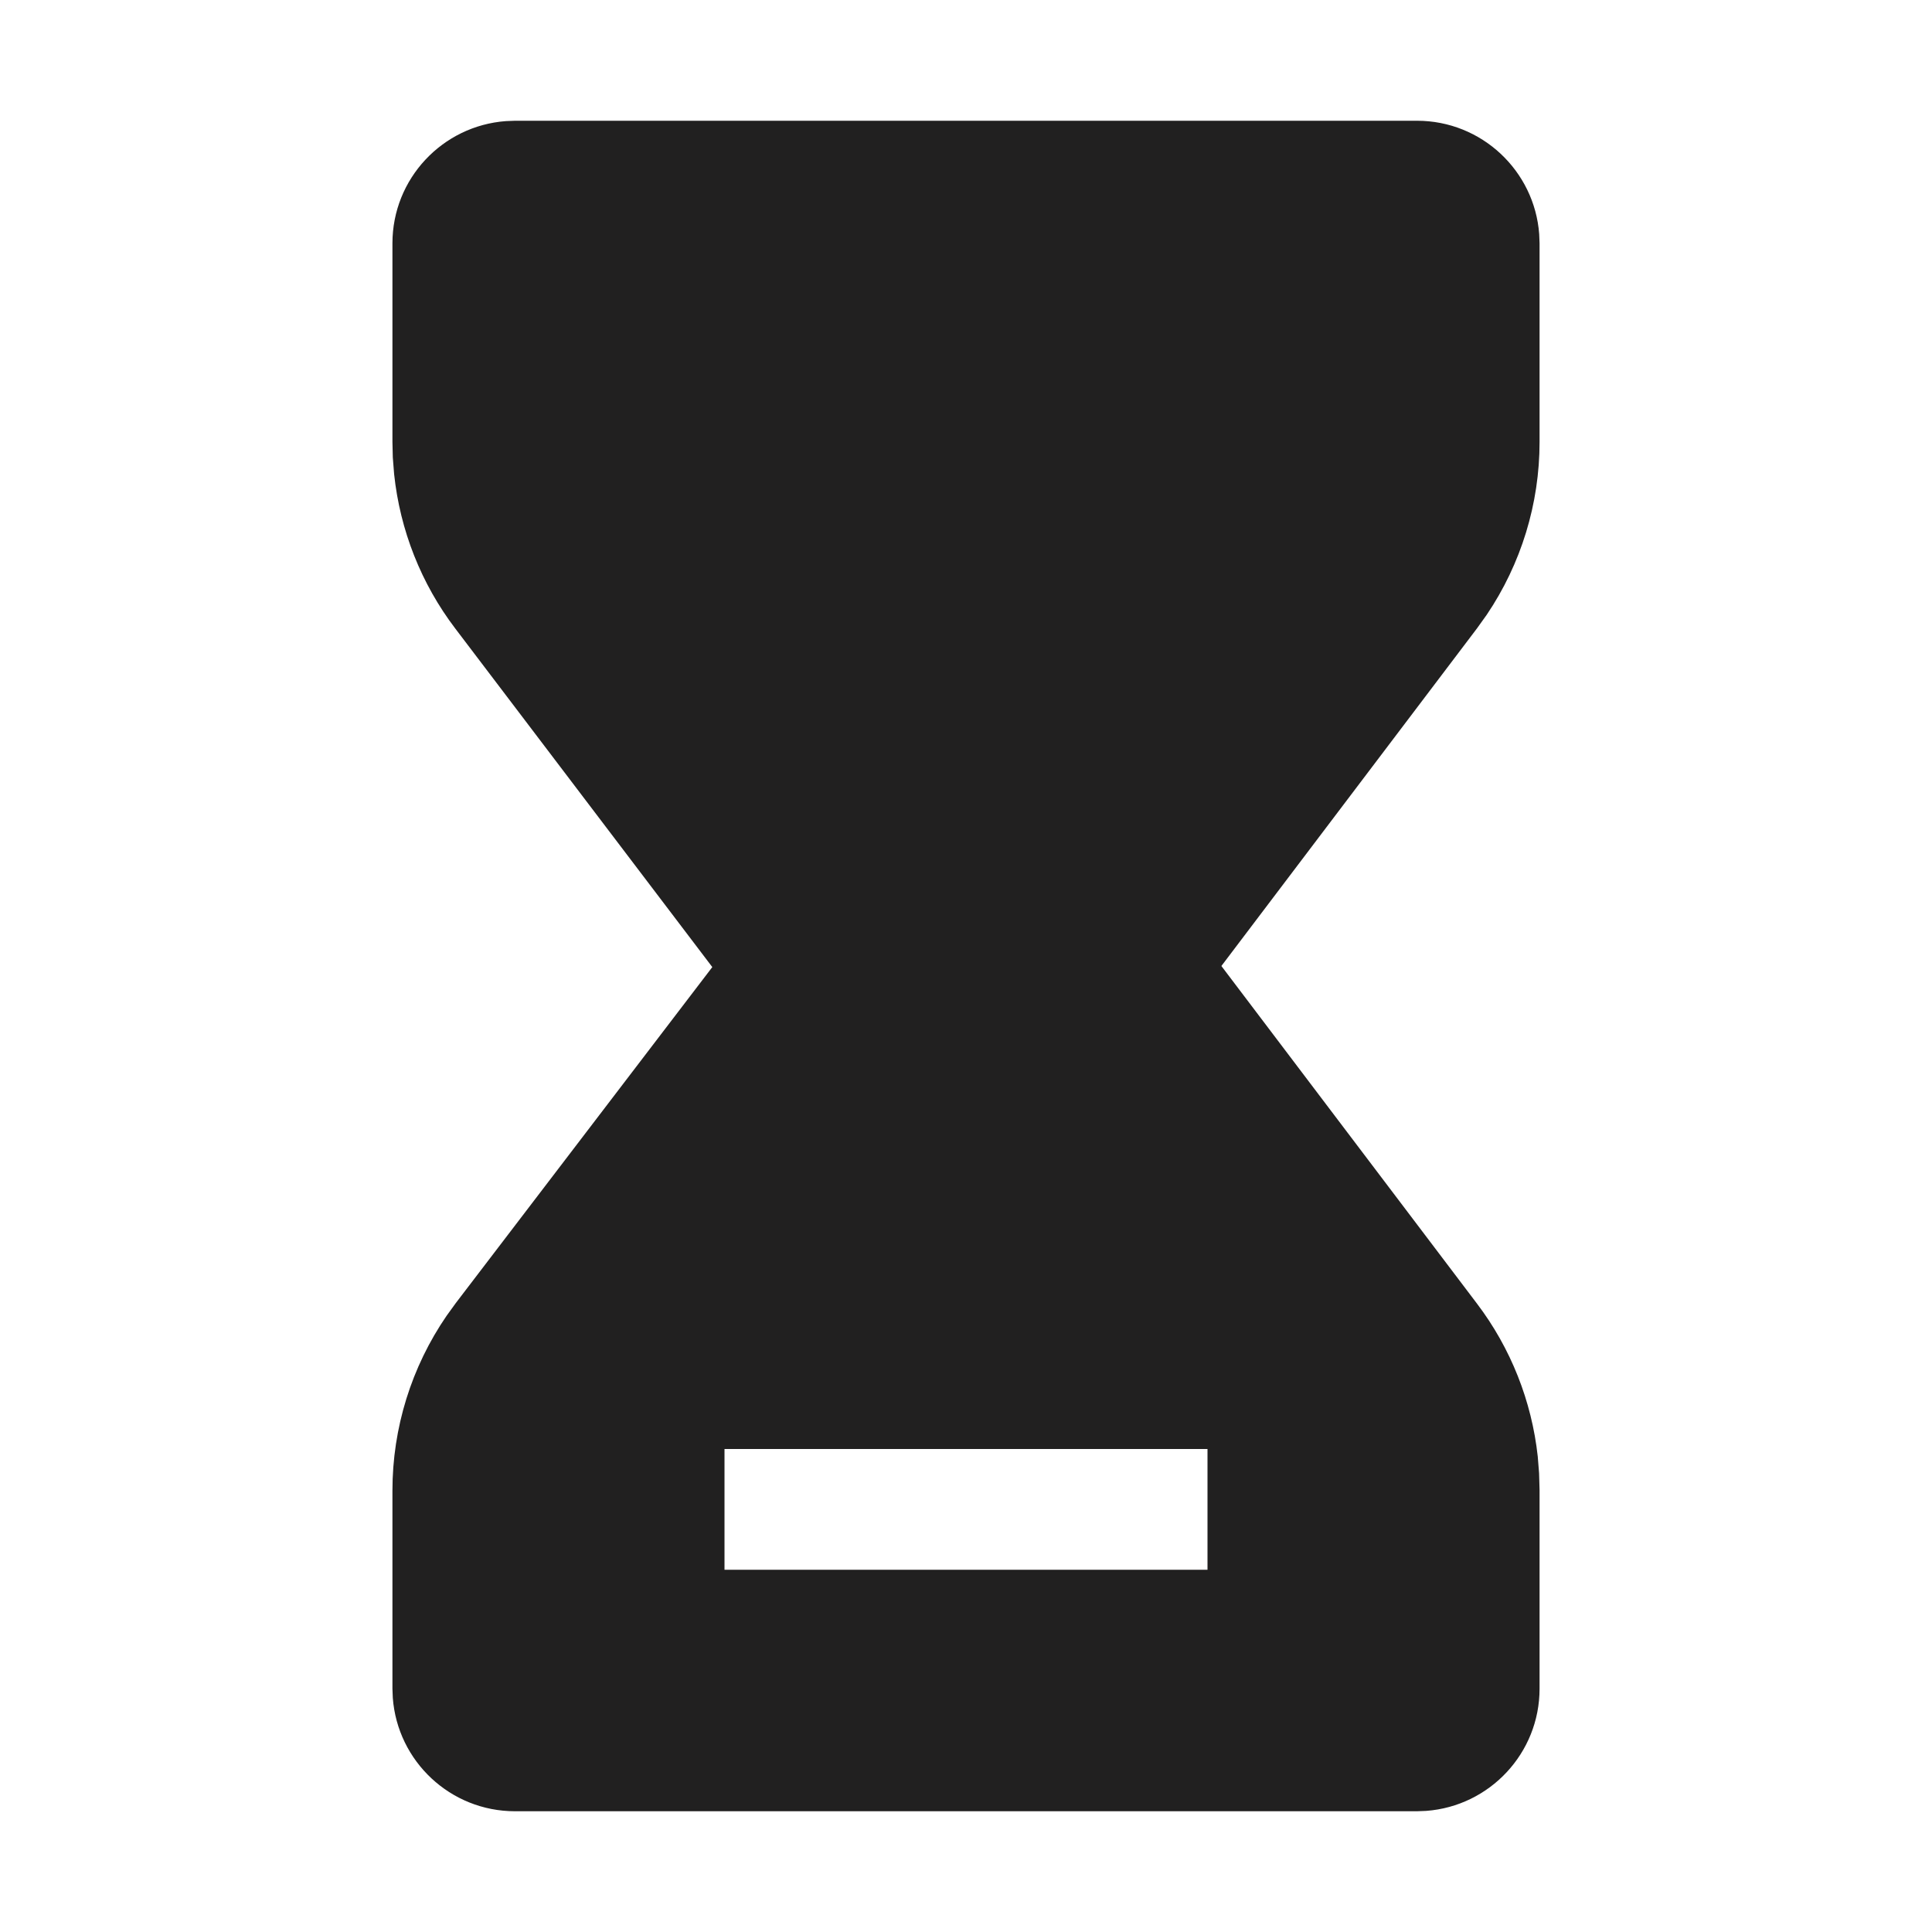<svg xmlns="http://www.w3.org/2000/svg" xmlns:xlink="http://www.w3.org/1999/xlink" fill="none" version="1.1" width="16"
  height="16" viewBox="0 0 16 16">
  <g>
    <g style="opacity:0;">
      <path d="M0,0C0,0,16,0,16,0C16,0,16,16,16,16C16,16,0,16,0,16C0,16,0,0,0,0Z" fill="#000000" fill-opacity="1" />
    </g>
    <g>
      <g>
        <path
          d="M11.735,1C12.27,1,12.708,1.414,12.747,1.939C12.747,1.939,12.75,2.015,12.75,2.015C12.75,2.015,12.75,3.661,12.75,3.661C12.75,4.172,12.597,4.67,12.312,5.092C12.312,5.092,12.231,5.205,12.231,5.205C12.231,5.205,10.115,8,10.115,8C10.115,8,12.231,10.795,12.231,10.795C12.512,11.165,12.685,11.604,12.735,12.062C12.735,12.062,12.746,12.2,12.746,12.2C12.746,12.2,12.75,12.339,12.75,12.339C12.75,12.339,12.75,13.985,12.75,13.985C12.75,14.52,12.336,14.958,11.811,14.997C11.811,14.997,11.735,15,11.735,15C11.735,15,4.265,15,4.265,15C3.73,15,3.292,14.586,3.253,14.061C3.253,14.061,3.25,13.985,3.25,13.985C3.25,13.985,3.25,12.344,3.25,12.344C3.25,11.826,3.407,11.321,3.699,10.896C3.699,10.896,3.775,10.791,3.775,10.791C3.775,10.791,5.899,8.009,5.899,8.009C5.899,8.009,3.771,5.206,3.771,5.206C3.487,4.833,3.313,4.39,3.264,3.927C3.264,3.927,3.253,3.788,3.253,3.788C3.253,3.788,3.25,3.659,3.25,3.659C3.25,3.659,3.25,2.015,3.25,2.015C3.25,1.48,3.664,1.042,4.189,1.003C4.189,1.003,4.265,1,4.265,1C4.265,1,11.735,1,11.735,1ZM10,12C10,12,6,12,6,12C6,12,6,13,6,13C6,13,10,13,10,13C10,13,10,12,10,12Z"
          fill="#212020" fill-opacity="1" />
      </g>
    </g>
  </g>
</svg>
